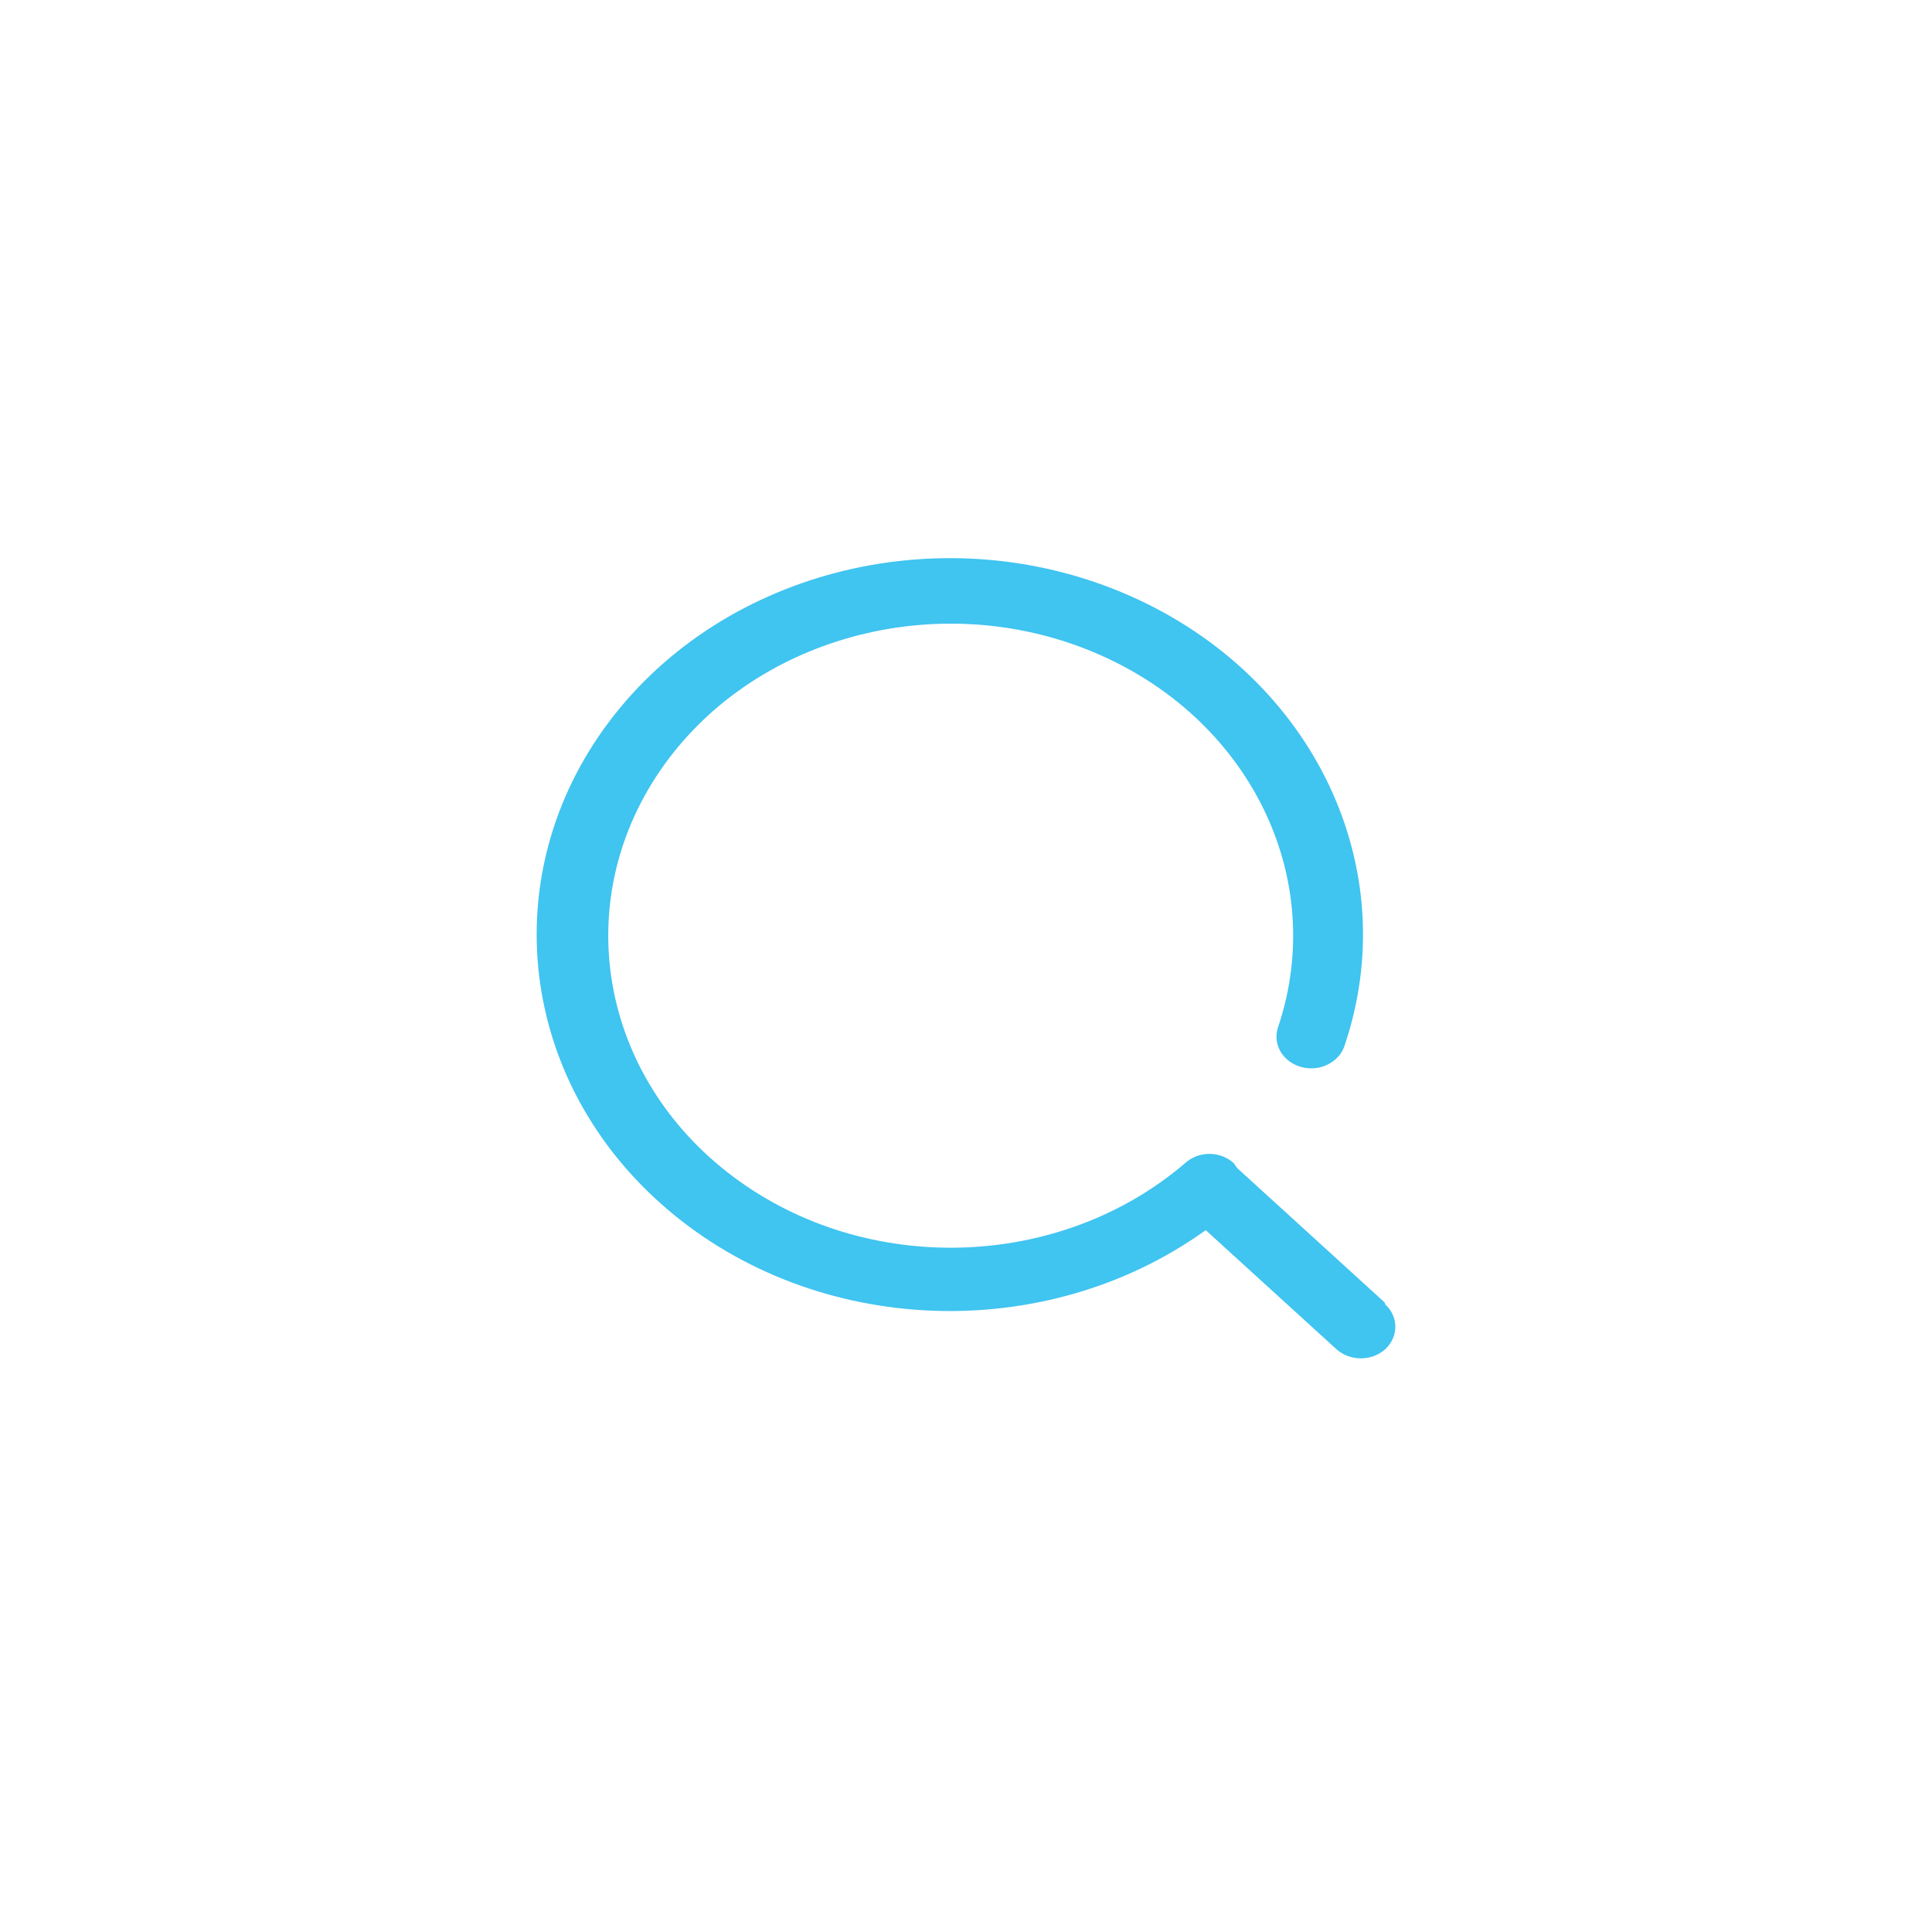 <svg width="36" height="36" viewBox="0 0 36 36" fill="none" xmlns="http://www.w3.org/2000/svg">
<g filter="url(#filter0_d_1006_117)">
<path d="M21.804 20.272L19.055 17.767L18.99 17.675C18.87 17.564 18.706 17.501 18.535 17.501C18.364 17.501 18.2 17.564 18.081 17.675C15.744 19.673 12.143 19.782 9.666 17.929C7.189 16.076 6.605 12.837 8.301 10.359C9.997 7.881 13.447 6.934 16.362 8.146C19.278 9.358 20.755 12.352 19.814 15.143C19.746 15.345 19.801 15.565 19.959 15.719C20.117 15.873 20.353 15.939 20.578 15.892C20.804 15.844 20.985 15.691 21.052 15.489C22.178 12.177 20.478 8.612 17.053 7.102C13.628 5.591 9.505 6.587 7.351 9.446C5.198 12.305 5.66 16.168 8.439 18.537C11.218 20.906 15.48 21.069 18.467 18.922L20.902 21.14C21.154 21.368 21.56 21.368 21.812 21.14C22.063 20.909 22.063 20.536 21.812 20.305L21.804 20.272Z" fill="#40C4F0"/>
</g>
<defs>
<filter id="filter0_d_1006_117" x="0" y="0.4" width="36" height="34.911" filterUnits="userSpaceOnUse" color-interpolation-filters="sRGB">
<feFlood flood-opacity="0" result="BackgroundImageFix"/>
<feColorMatrix in="SourceAlpha" type="matrix" values="0 0 0 0 0 0 0 0 0 0 0 0 0 0 0 0 0 0 127 0" result="hardAlpha"/>
<feOffset dx="4" dy="4"/>
<feGaussianBlur stdDeviation="5"/>
<feComposite in2="hardAlpha" operator="out"/>
<feColorMatrix type="matrix" values="0 0 0 0 0.2 0 0 0 0 0.9 0 0 0 0 0.945 0 0 0 0.32 0"/>
<feBlend mode="normal" in2="BackgroundImageFix" result="effect1_dropShadow_1006_117"/>
<feBlend mode="normal" in="SourceGraphic" in2="effect1_dropShadow_1006_117" result="shape"/>
</filter>
</defs>
</svg>
